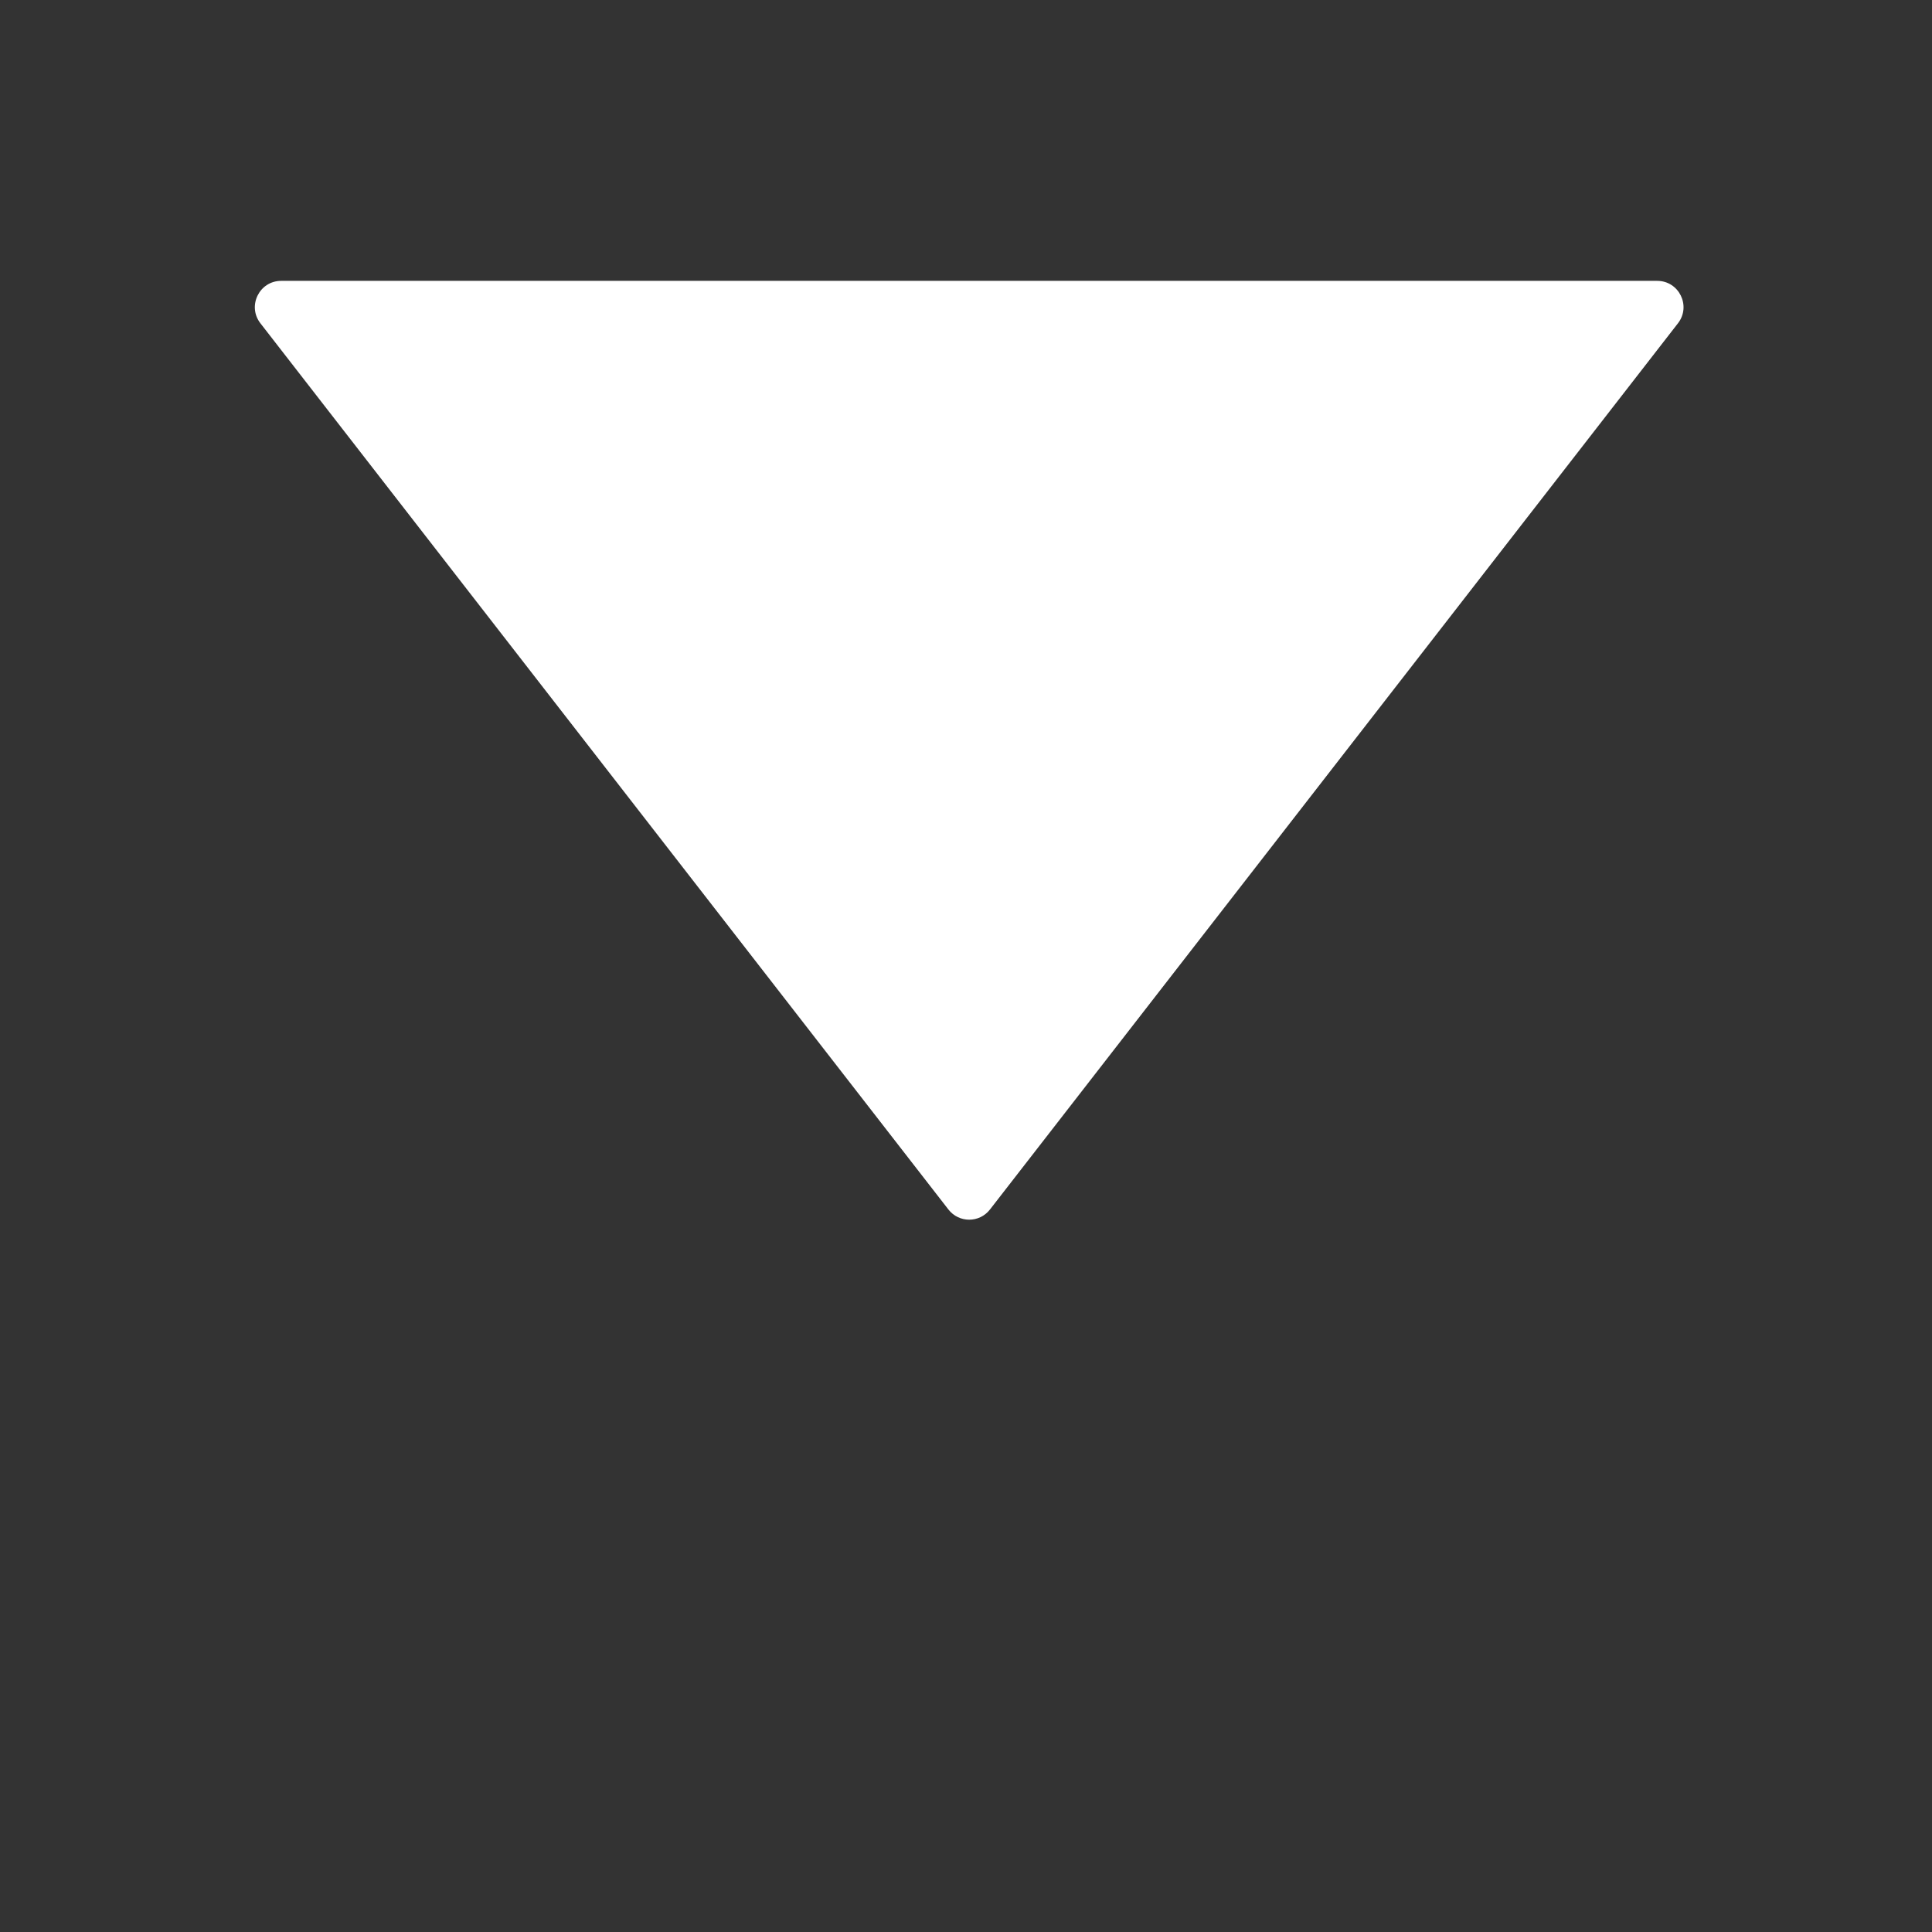<?xml version="1.0" encoding="utf-8"?>
<!-- Generator: Adobe Illustrator 24.1.2, SVG Export Plug-In . SVG Version: 6.00 Build 0)  -->
<svg version="1.1" id="Слой_1" xmlns="http://www.w3.org/2000/svg" xmlns:xlink="http://www.w3.org/1999/xlink" x="0px" y="0px"
	 viewBox="0 0 512 512" style="enable-background:new 0 0 512 512;" xml:space="preserve">
<rect x="0" y="0" width="512" height="512" fill="#333333" stroke="none"/>
<style type="text/css">
	.st0{fill:#FFFFFF;}
</style>
<path class="st0" d="M251.34,320.53L69.01,85.67c-3.55-4.58-0.29-11.24,5.51-11.24h364.65c5.8,0,9.06,6.66,5.51,11.24L262.35,320.53
	C259.56,324.13,254.13,324.13,251.34,320.53z"/>
</svg>
